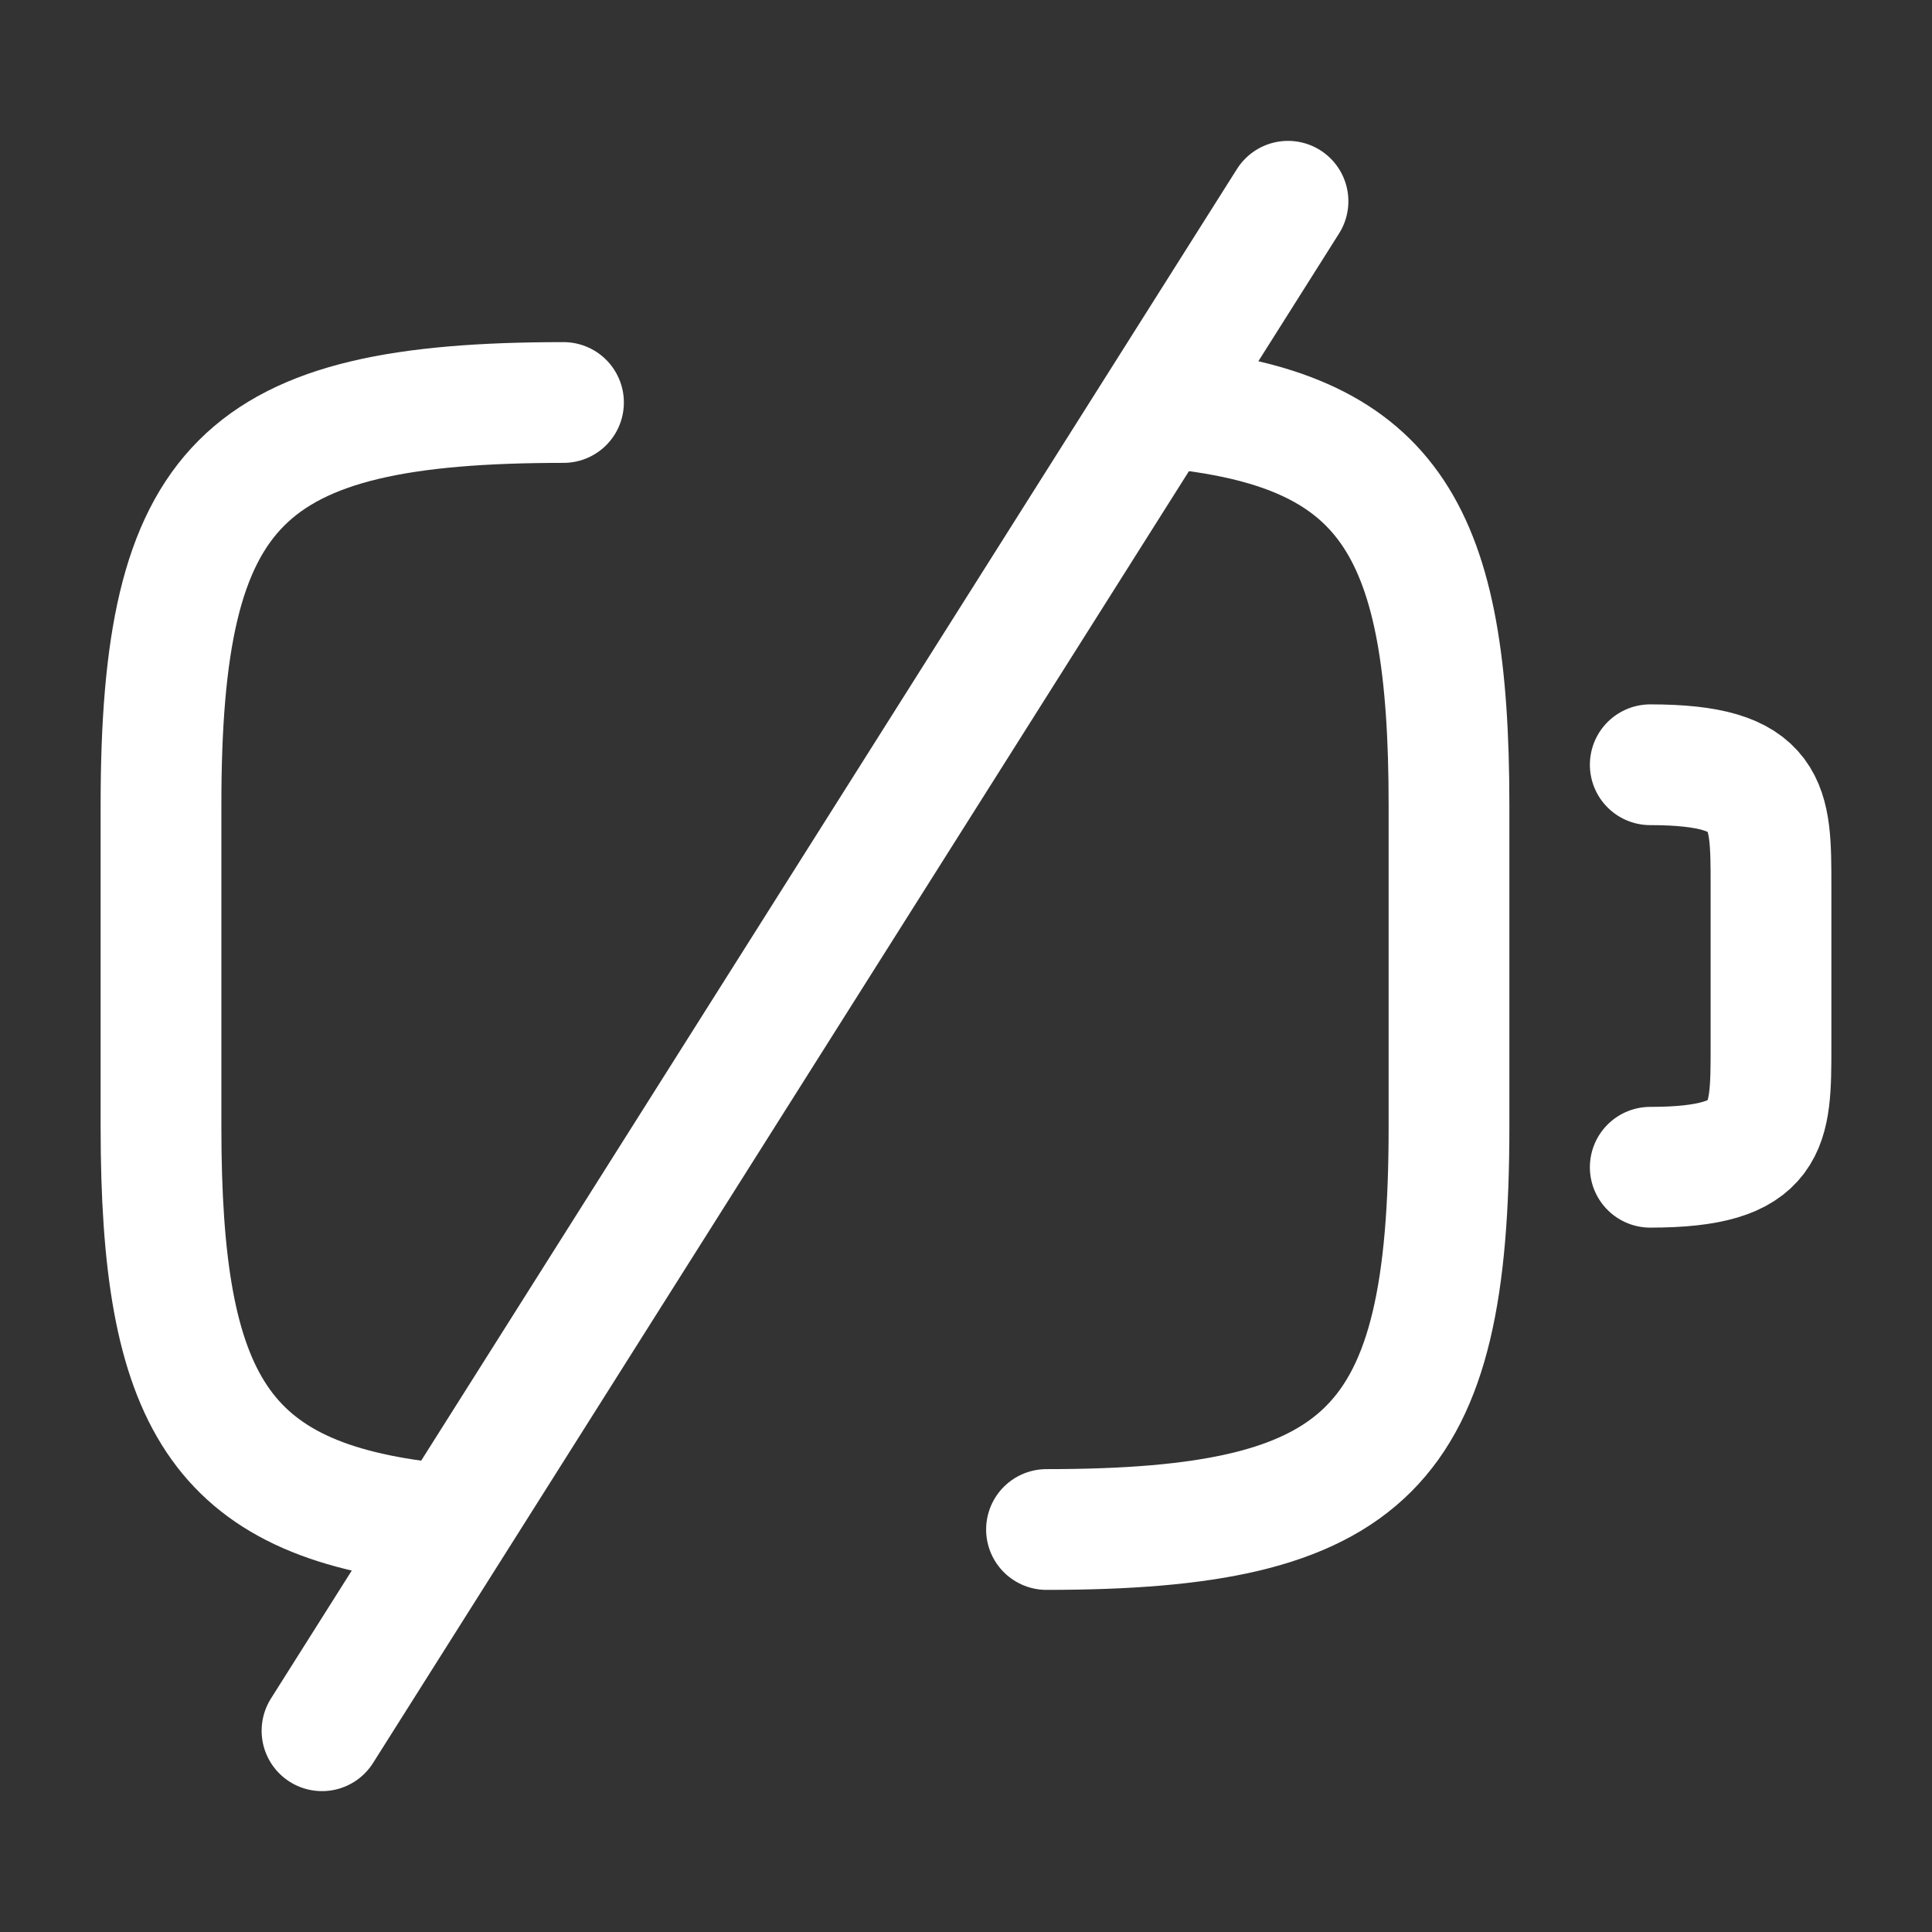<svg width="24" height="24" viewBox="0 0 24 24" fill="none" xmlns="http://www.w3.org/2000/svg">
    <rect x="0" y="0" width="24" height="24" fill="#333333" stroke="none"/>
    <path d="M20.5 9.5C22 9.5 22 10 22 11V13C22 14 22 14.5 20.5 14.5" stroke="white" stroke-width="1.5" stroke-linecap="round" stroke-linejoin="round"/>
    <path d="M4 21.5L16 2.5" stroke="white" stroke-width="1.5" stroke-linecap="round" stroke-linejoin="round"/>
    <path d="M7 5C3 5 2 6 2 10V14C2 17.4 2.72 18.63 5.39 18.92" stroke="white" stroke-width="1.5" stroke-linecap="round" stroke-linejoin="round"/>
    <path d="M13 19C17 19 18 18 18 14V10C18 6.61 17.28 5.37 14.63 5.08" stroke="white" stroke-width="1.5" stroke-linecap="round" stroke-linejoin="round"/>
</svg>

